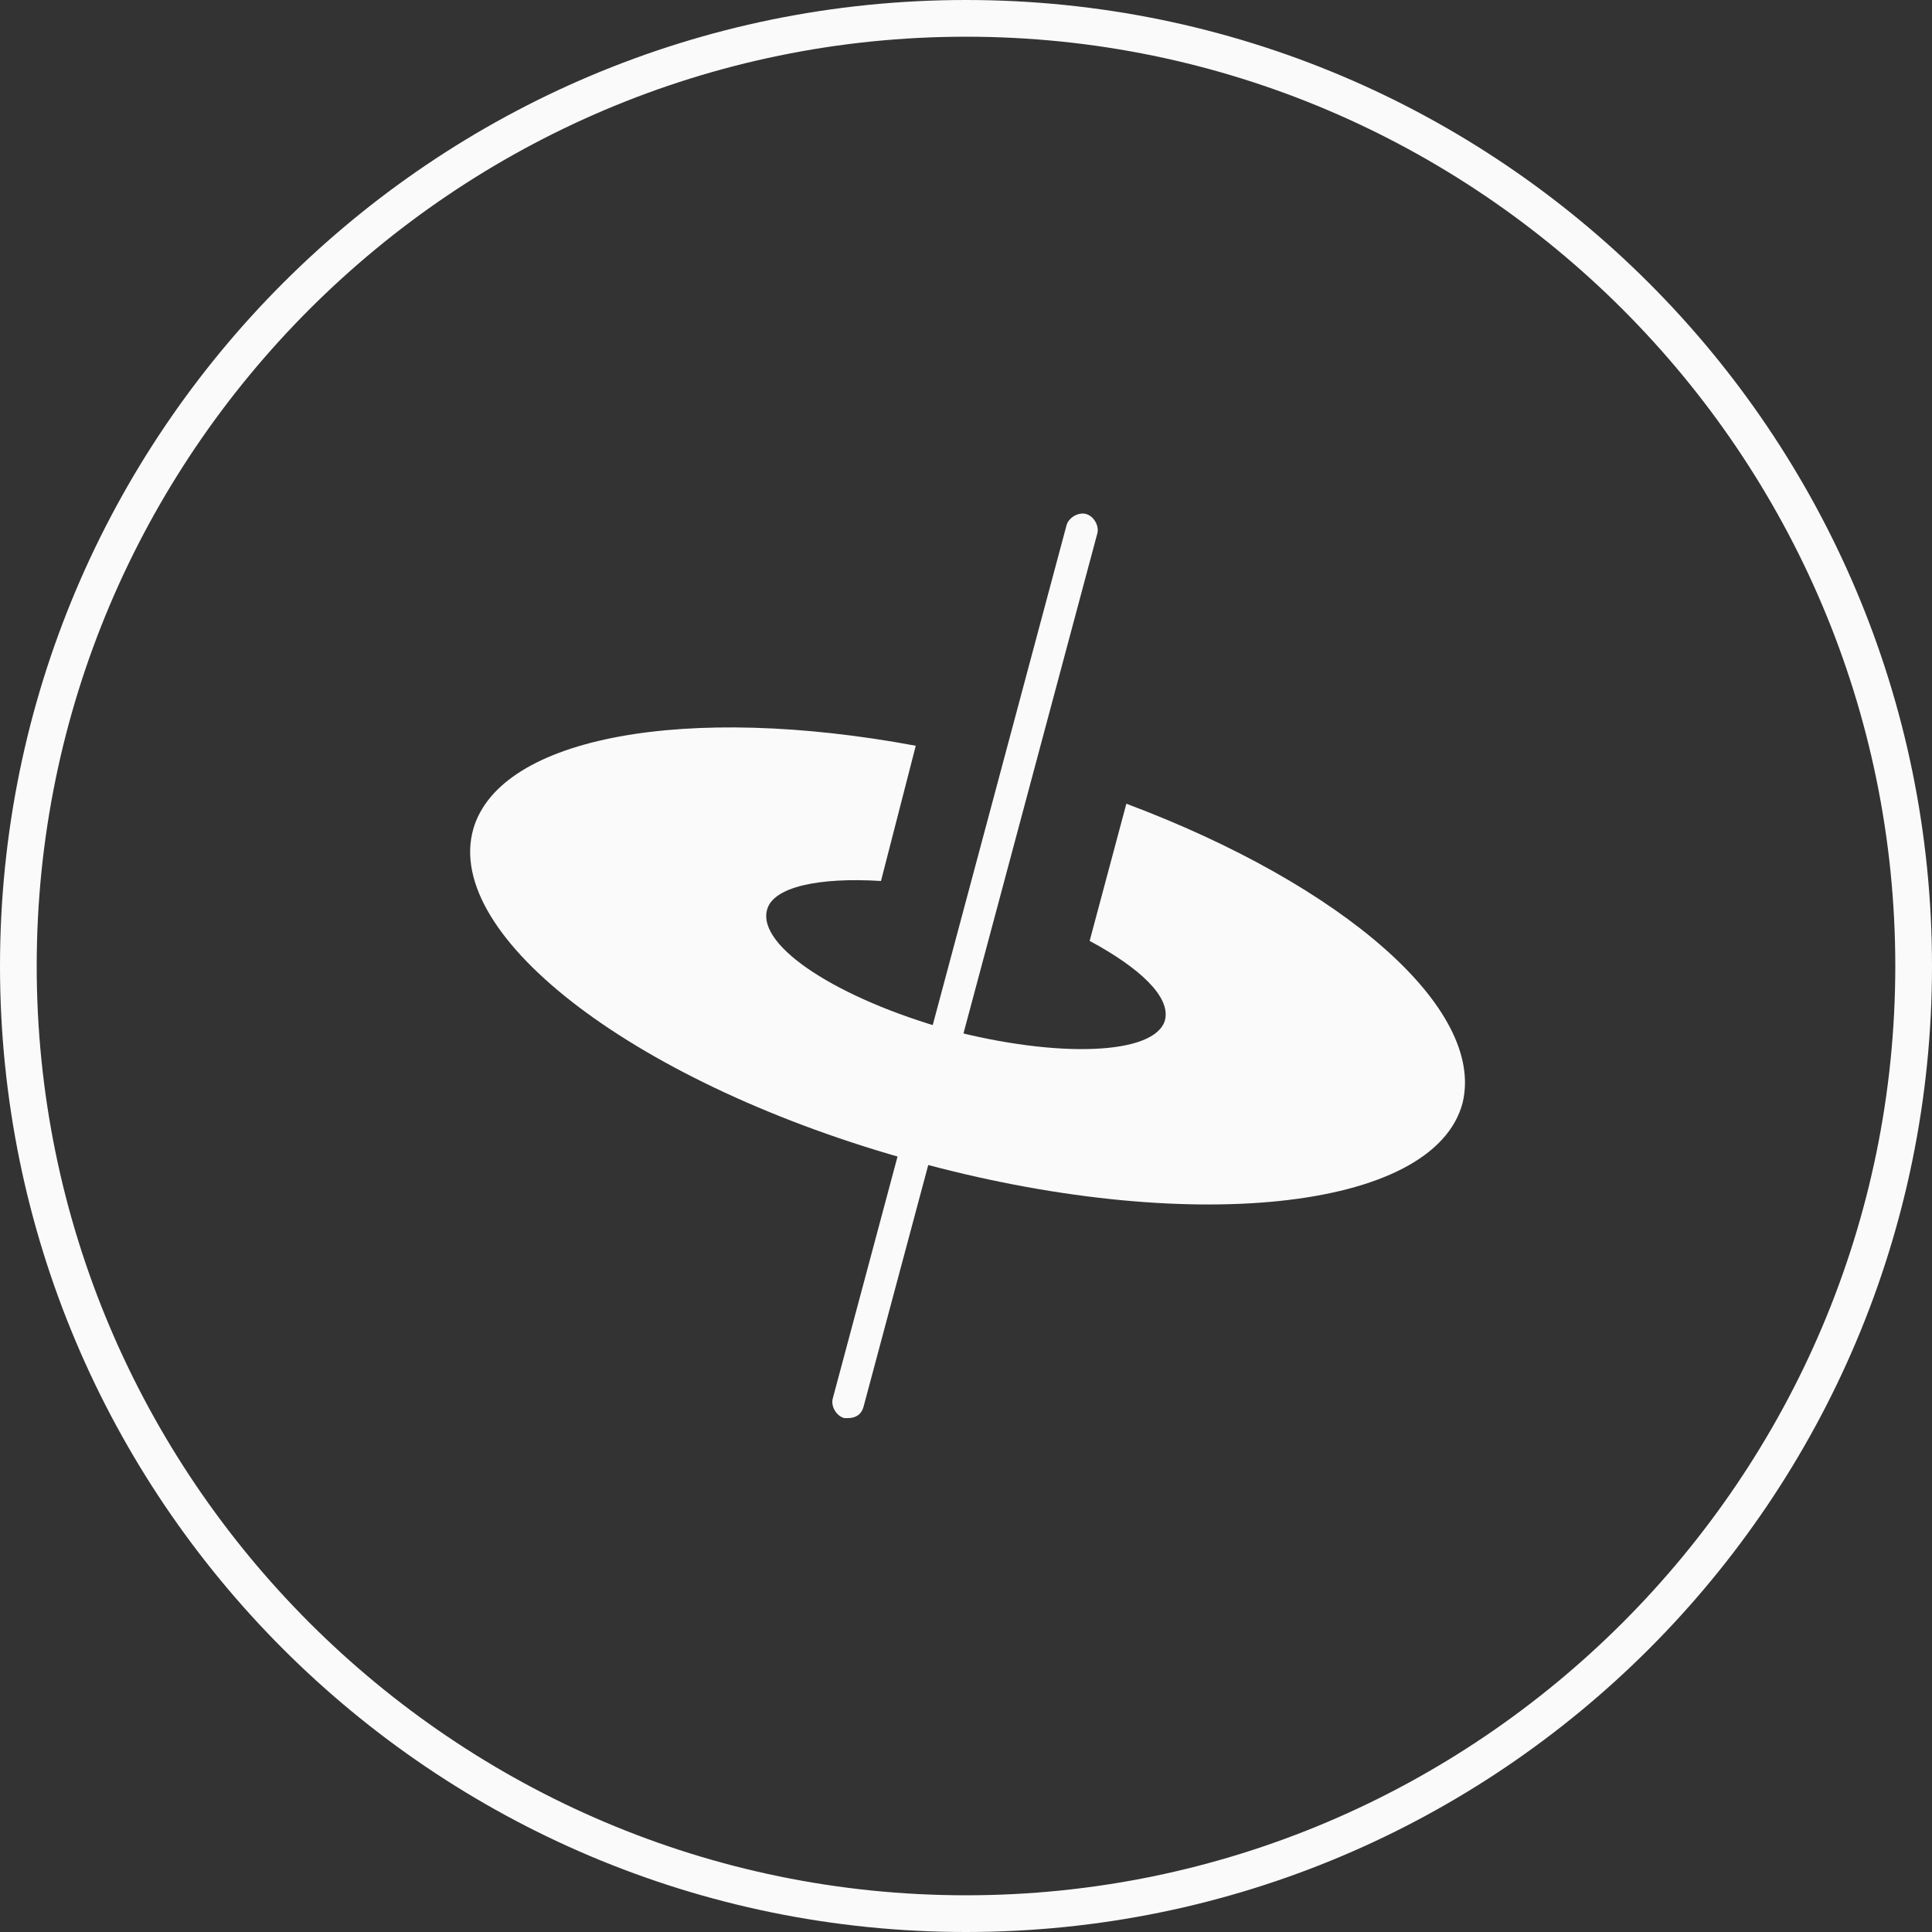 <?xml version="1.0" encoding="utf-8"?>
<!-- Generator: Adobe Illustrator 19.0.0, SVG Export Plug-In . SVG Version: 6.00 Build 0)  -->
<svg version="1.1" id="图层_1" xmlns="http://www.w3.org/2000/svg" xmlns:xlink="http://www.w3.org/1999/xlink" x="0px" y="0px"
	 viewBox="0 0 100 100" style="enable-background:new 0 0 100 100;" xml:space="preserve">
<rect x="0" y="0" width="100" height="100" fill="#333333" stroke="none"/>
<style type="text/css">
	.st0{fill:#FAFAFA;}
</style>
<g>
	<g>
		<path class="st0" d="M50,100C22.4,100,0,77.6,0,50S22.4,0,50,0s50,22.4,50,50S77.6,100,50,100z M50,1.9C23.5,1.9,1.9,23.5,1.9,50
			S23.5,98.1,50,98.1S98.1,76.5,98.1,50S76.5,1.9,50,1.9z"/>
	</g>
</g>
<g>
	<g>
		<g>
			<path class="st0" d="M58.3,41.6l-1.9,7.1c2.6,1.4,4.2,2.9,3.9,4.1c-0.5,1.8-5.5,2-11.2,0.5c-5.7-1.6-9.9-4.3-9.4-6.2
				c0.3-1.2,2.7-1.7,5.9-1.5l1.8-7c-11.8-2.2-21.5-0.5-22.9,4.3c-1.6,5.6,8.6,13.3,22.8,17.2c14.1,3.9,26.9,2.6,28.4-3
				C76.9,52.2,69.5,45.8,58.3,41.6z"/>
		</g>
	</g>
</g>
<g>
	<g>
		<path class="st0" d="M43.9,73.4c-0.1,0-0.1,0-0.2,0c-0.4-0.1-0.7-0.6-0.6-1l12.1-45.2c0.1-0.4,0.6-0.7,1-0.6
			c0.4,0.1,0.7,0.6,0.6,1L44.7,72.8C44.6,73.2,44.3,73.4,43.9,73.4z"/>
	</g>
</g>
</svg>
